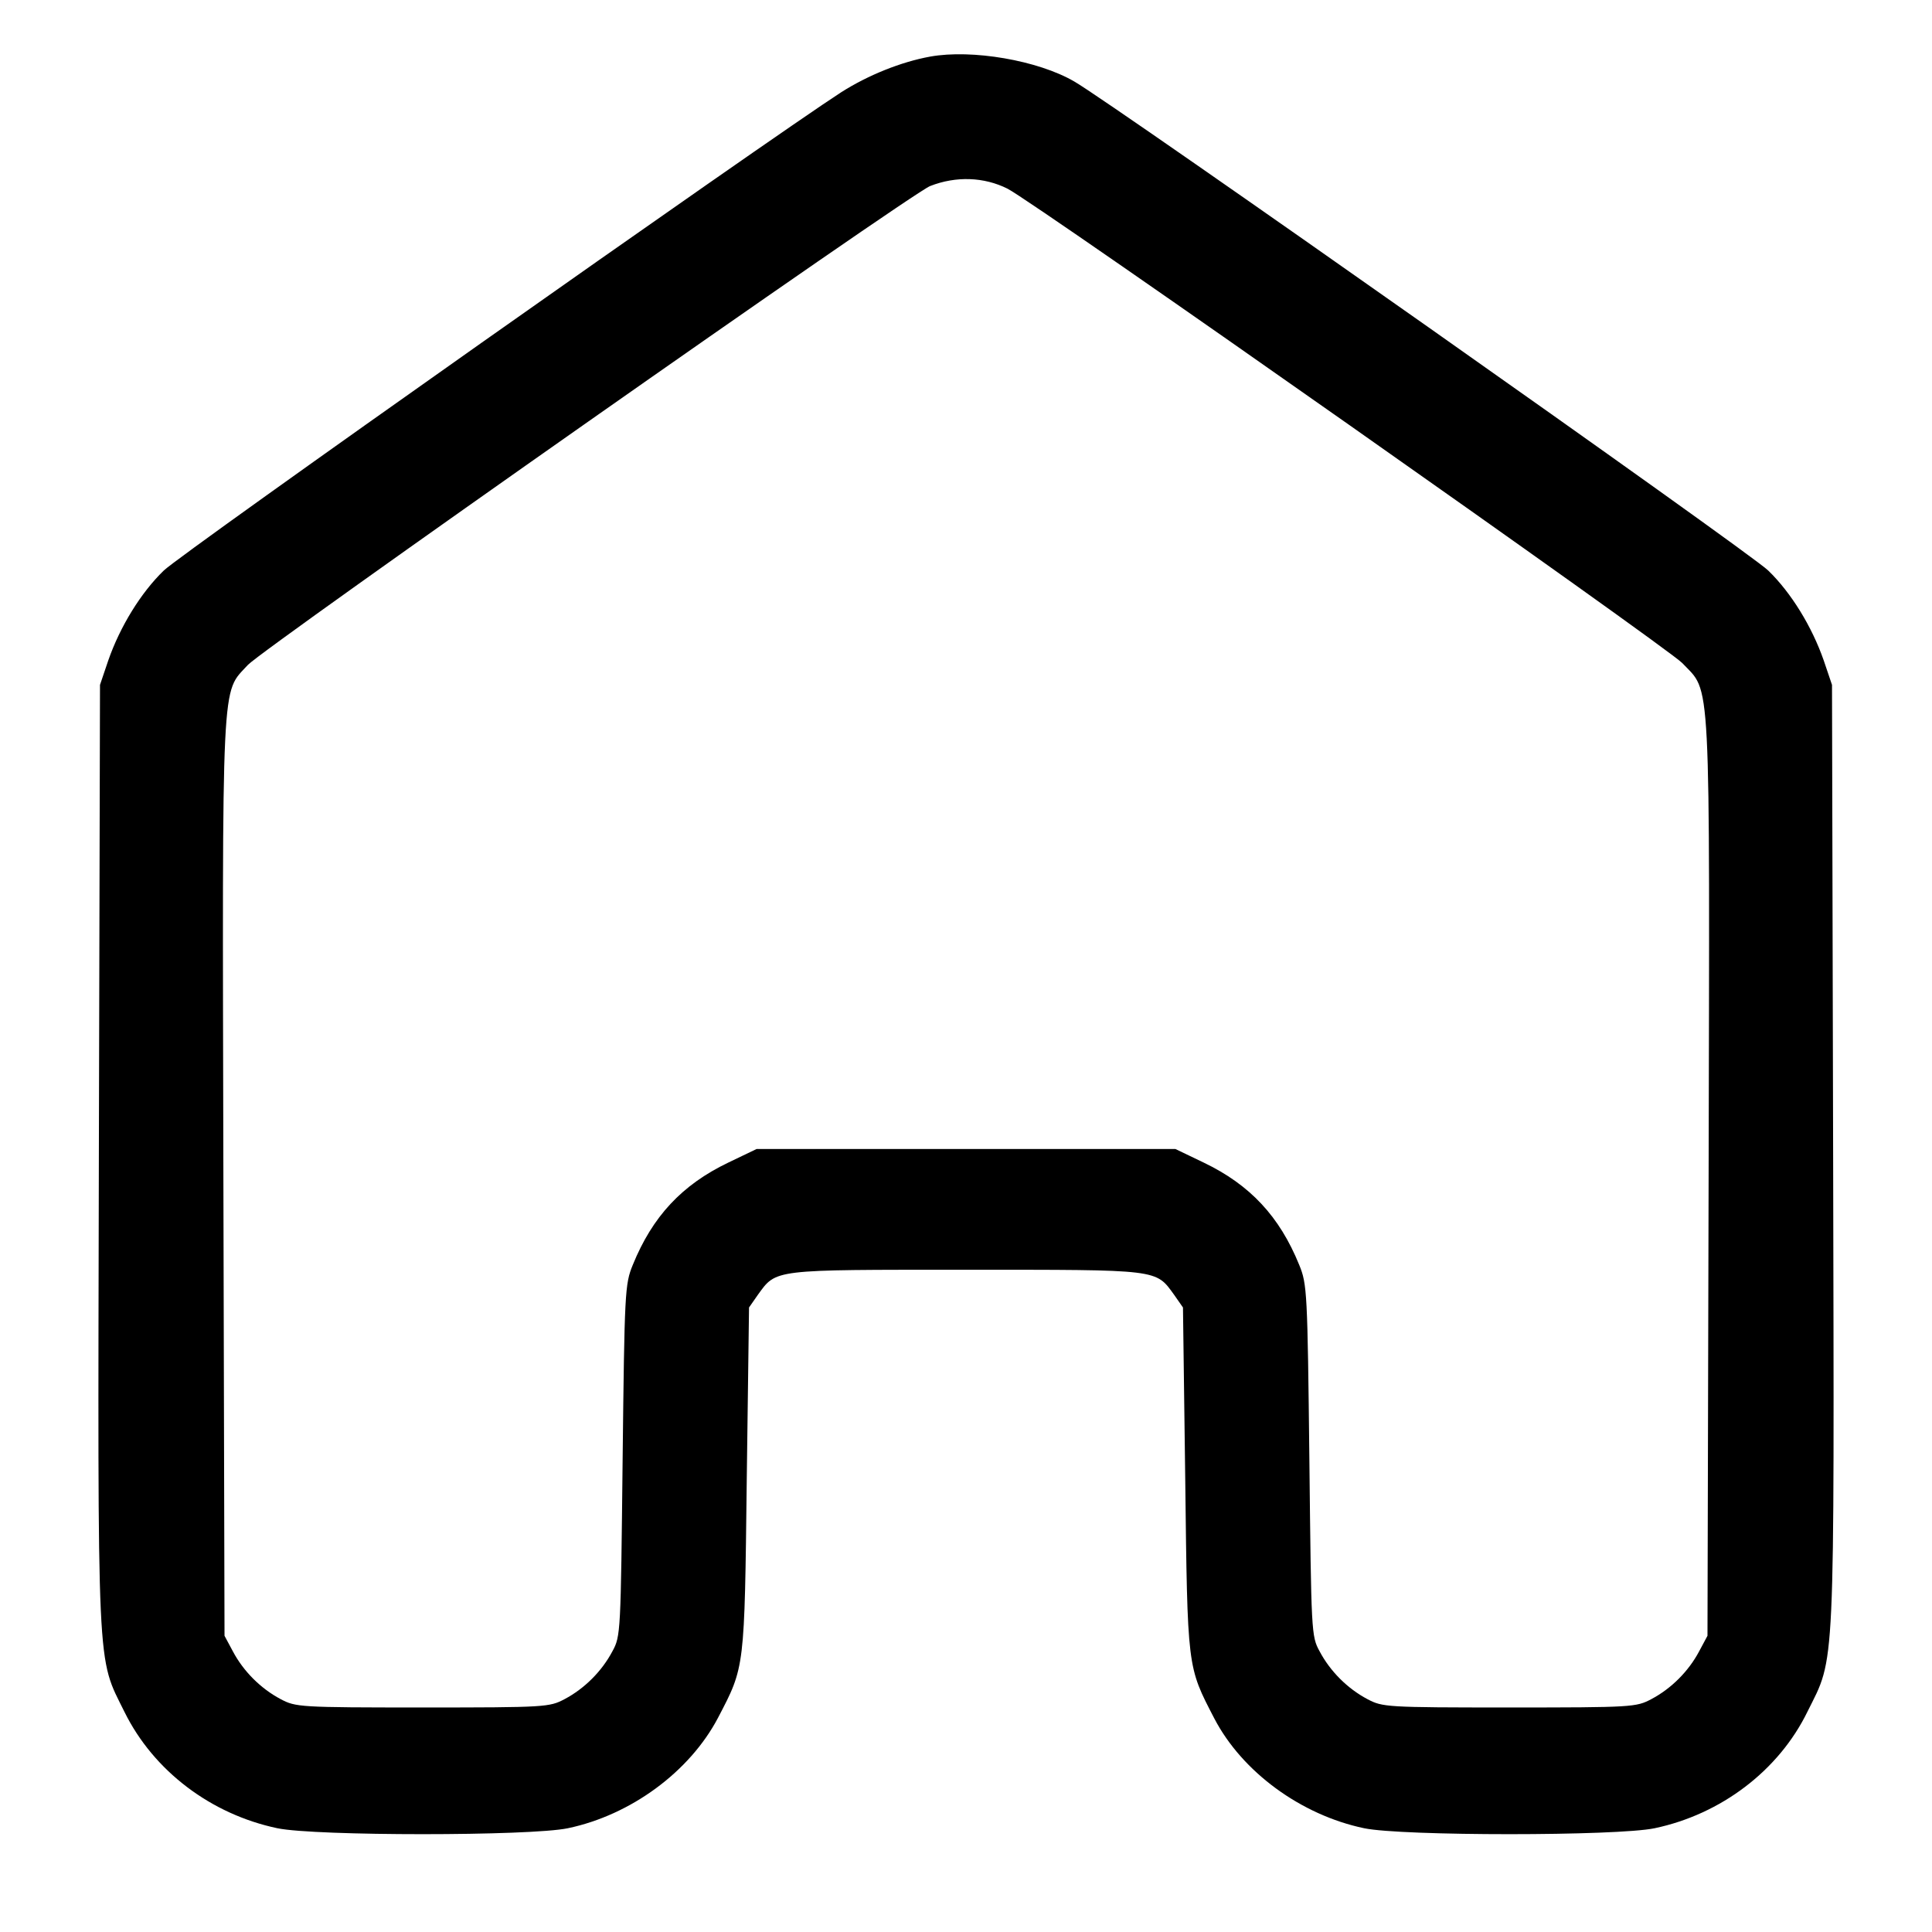 <?xml version="1.0" standalone="no"?>
<!DOCTYPE svg PUBLIC "-//W3C//DTD SVG 20010904//EN"
 "http://www.w3.org/TR/2001/REC-SVG-20010904/DTD/svg10.dtd">
<svg version="1.0" xmlns="http://www.w3.org/2000/svg"
 width="512pt" height="512pt" viewBox="0 0 512 512"
 preserveAspectRatio="xMidYMid meet">
<g transform="translate(0,512) scale(0.1,-0.1)"
fill="#000000" stroke="none">
<path d="M2465 4970 c-77 -14 -164 -49 -235 -94 -192 -124 -1753 -1225 -1796
-1268 -61 -59 -116 -149 -147 -238 l-22 -65 -3 -1247 c-3 -1395 -6 -1325 68
-1475 77 -156 229 -271 405 -308 100 -21 670 -21 770 0 167 35 323 150 398
293 71 136 70 128 76 632 l6 455 23 33 c50 69 36 67 552 67 516 0 502 2 552
-67 l23 -33 6 -455 c6 -505 5 -495 77 -634 74 -142 230 -256 397 -291 100 -21
670 -21 770 0 176 37 329 153 405 309 74 149 71 81 68 1474 l-3 1247 -22 65
c-31 89 -86 179 -147 238 -46 46 -1739 1239 -1839 1296 -96 56 -271 86 -382
66z m205 -350 c76 -39 1746 -1214 1788 -1257 77 -82 73 1 70 -1364 l-3 -1214
-22 -41 c-28 -53 -74 -99 -127 -127 -40 -21 -49 -22 -376 -22 -327 0 -336 1
-376 22 -53 28 -99 74 -127 127 -22 40 -22 50 -27 506 -5 447 -6 467 -27 518
-52 128 -130 212 -253 271 l-75 36 -555 0 -555 0 -75 -36 c-123 -59 -201 -143
-253 -271 -21 -51 -22 -71 -27 -518 -5 -456 -5 -466 -27 -506 -28 -53 -74 -99
-127 -127 -40 -21 -49 -22 -376 -22 -327 0 -336 1 -376 22 -53 28 -99 74 -127
127 l-22 41 -3 1214 c-3 1354 -6 1281 65 1359 41 44 1758 1250 1808 1269 69
27 143 24 205 -7z"/>
</g>
</svg>
